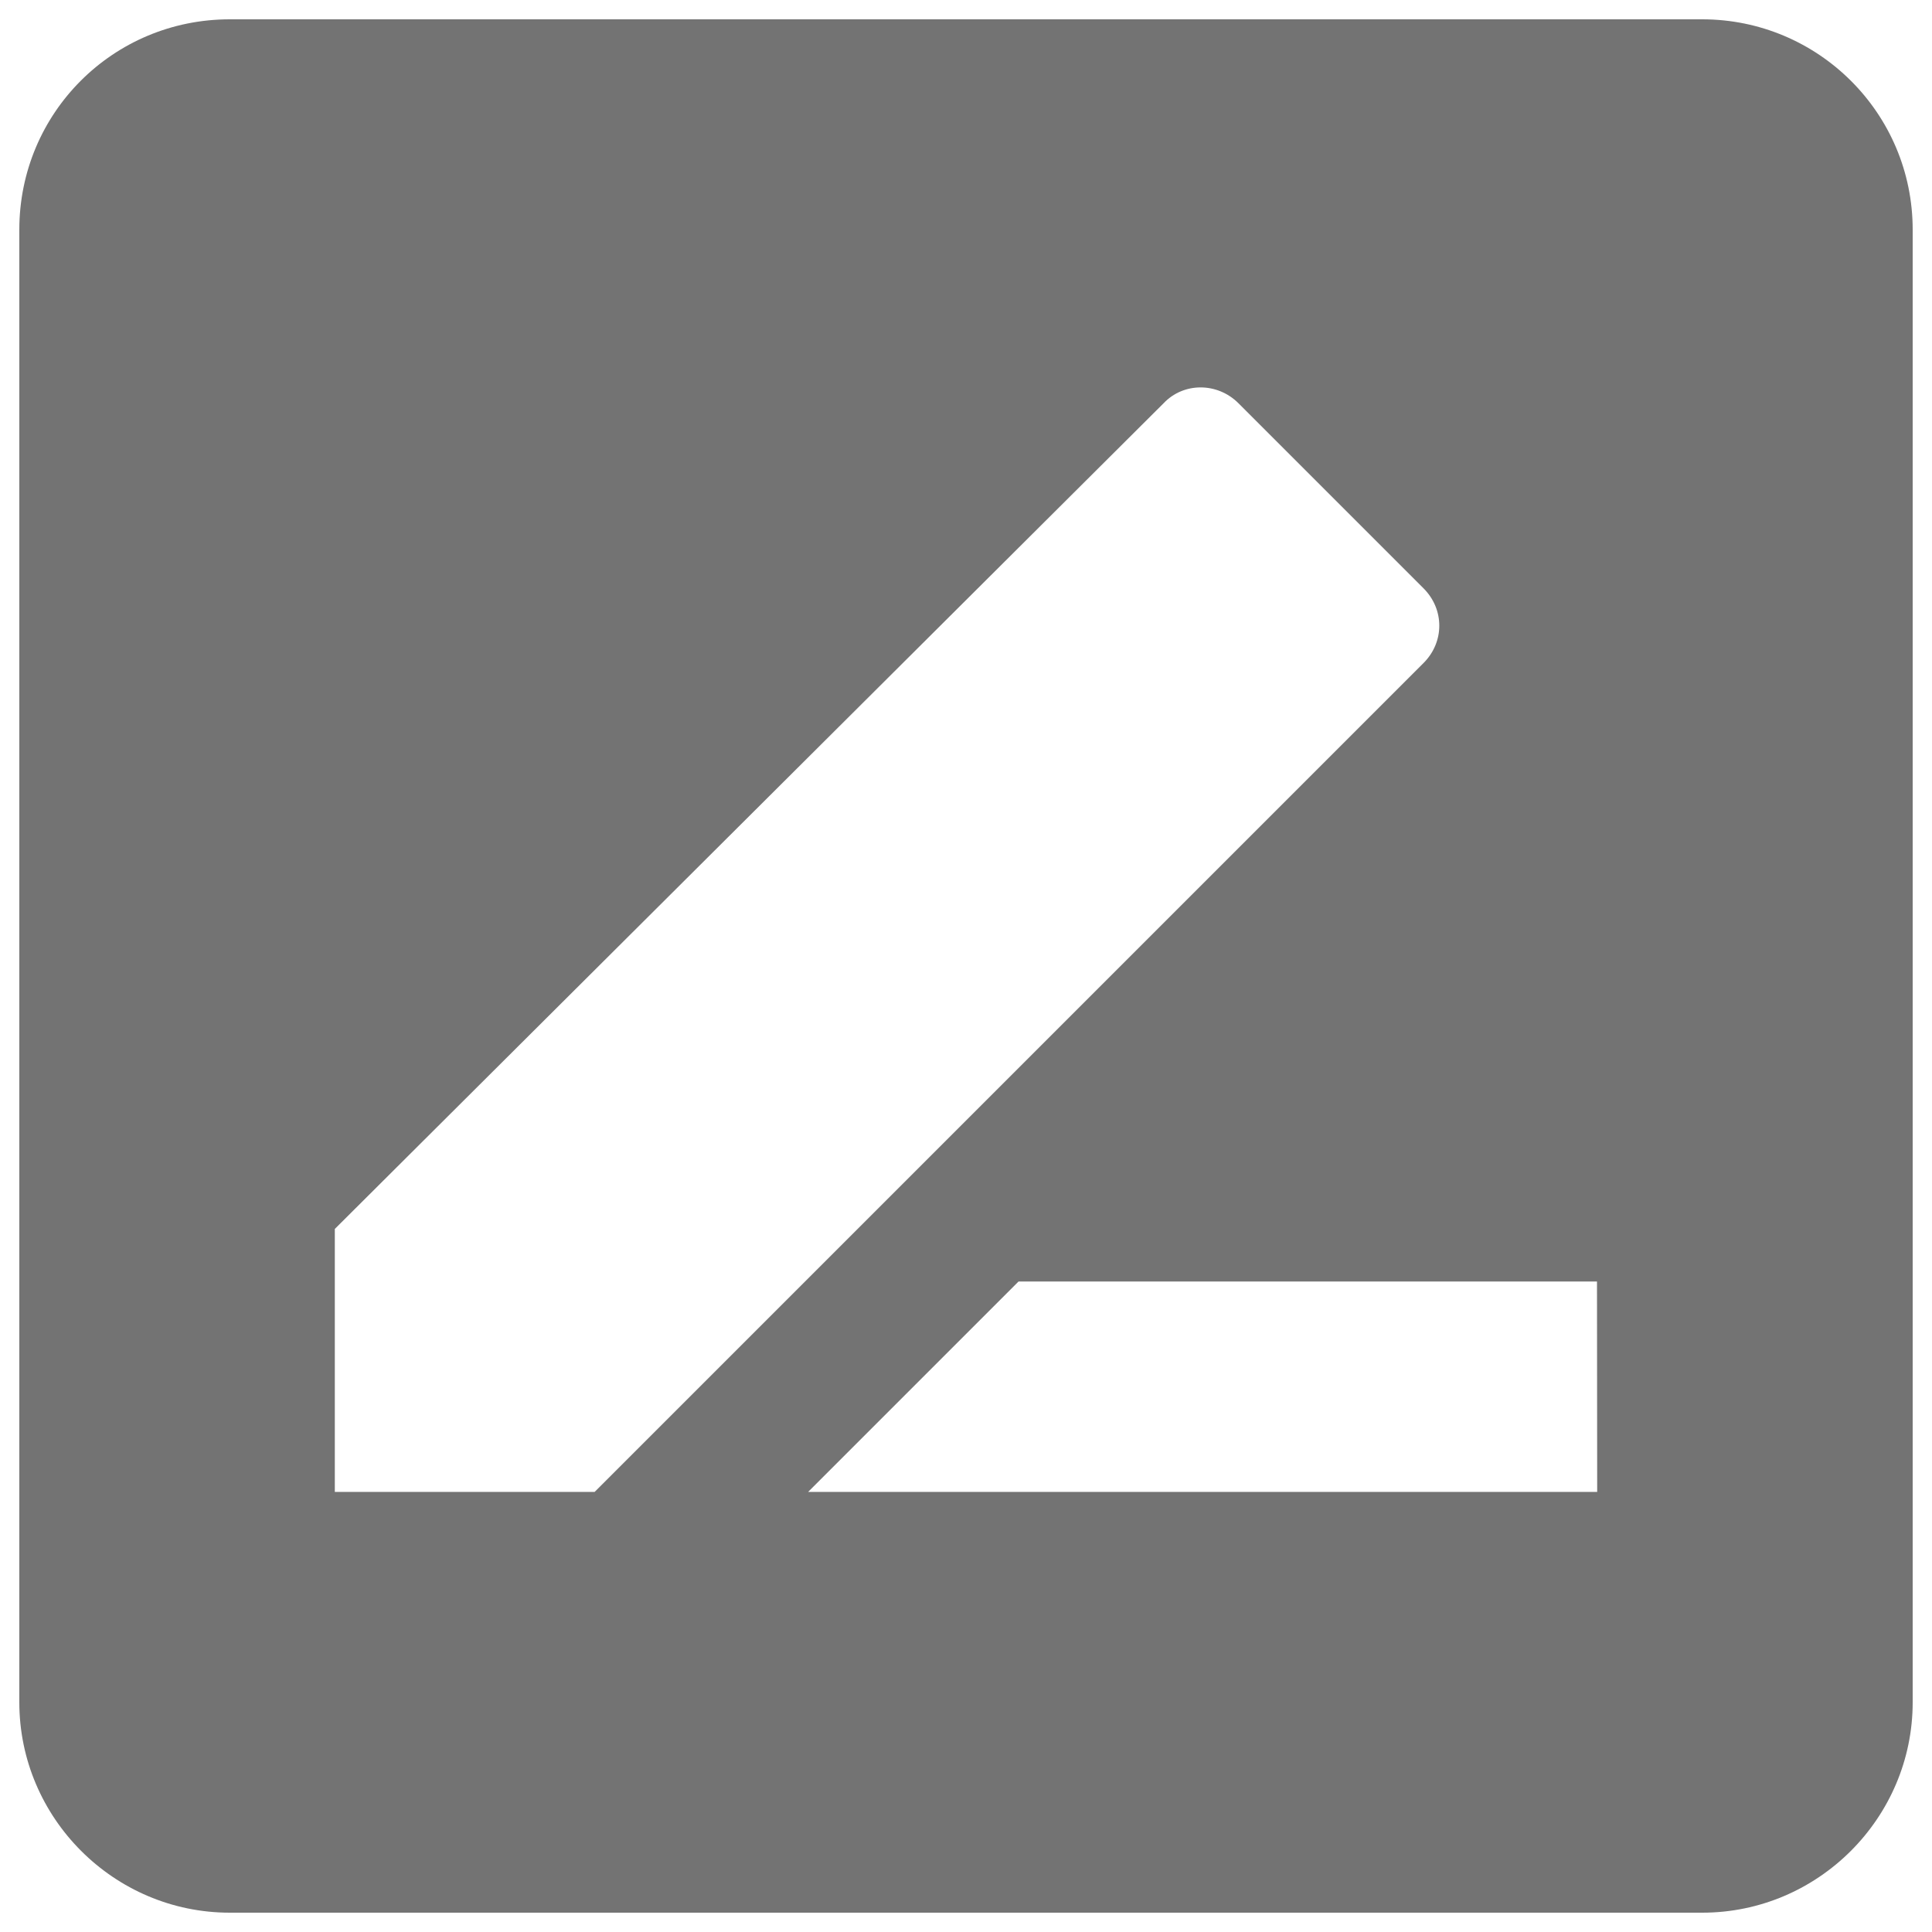 <!-- Svg Vector Icons : http://www.onlinewebfonts.com/icon -->
<svg xmlns="http://www.w3.org/2000/svg" viewBox="0 0 1000 1000" enable-background="new 0 0 1000 1000" xml:space="preserve">
  <path fill-opacity="0.55" d="M826.7,772.2H418.3l108.9-108.9h299.4 M173.3,772.2V636.1l429-427.4c10.3-10.9,27.8-10.9,38.7,0l95.8,95.8c10.9,10.9,10.9,27.8,0,38.7l-429,429 M881.1,10H118.9C58.5,10,10,58.5,10,118.9v762.2C10,941,59,990,118.9,990h762.2C941,990,990,941,990,881.1V118.9C990,58.5,941,10,881.1,10z"/>
</svg>
